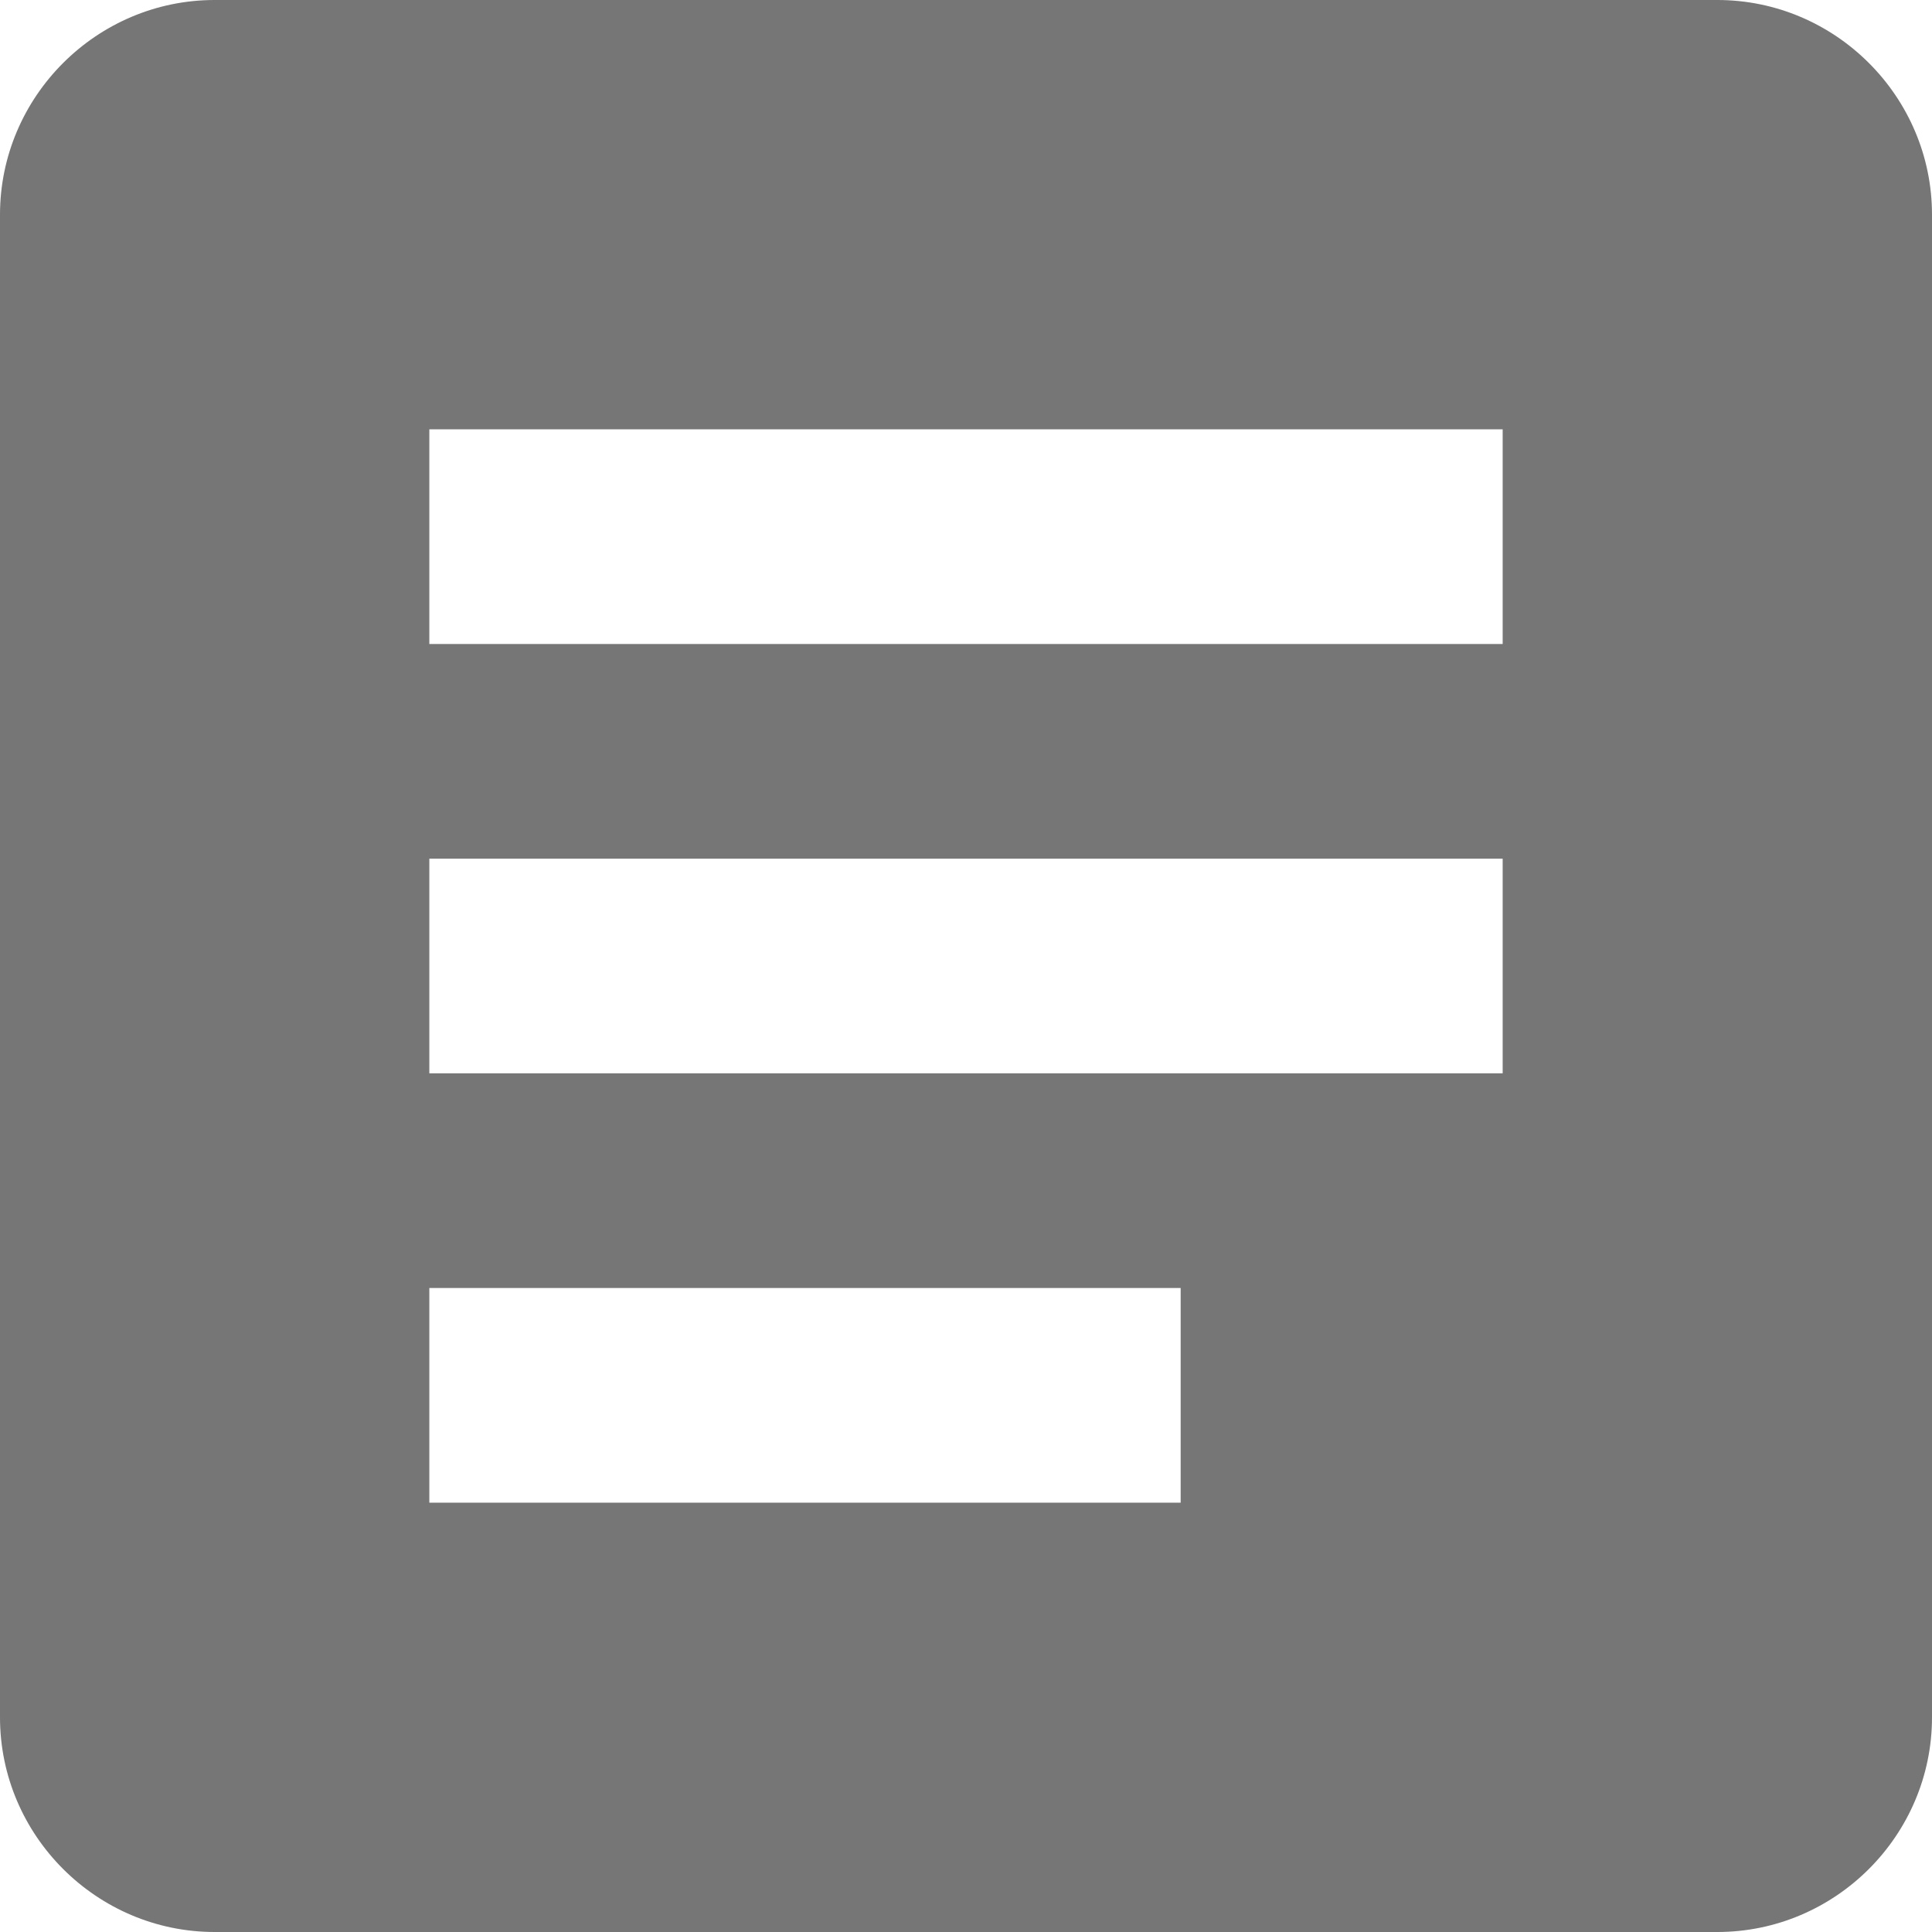 <svg width="18" height="18" xmlns="http://www.w3.org/2000/svg"><path d="M16 0H2C.9 0 0 .9 0 2v14c0 1.1.9 2 2 2h14c1.1 0 2-.9 2-2V2c0-1.1-.9-2-2-2zm-2 6H4V4h10v2zm0 4H4V8h10v2zm-3 4H4v-2h7v2z" fill="#767676" fill-rule="evenodd"/></svg>